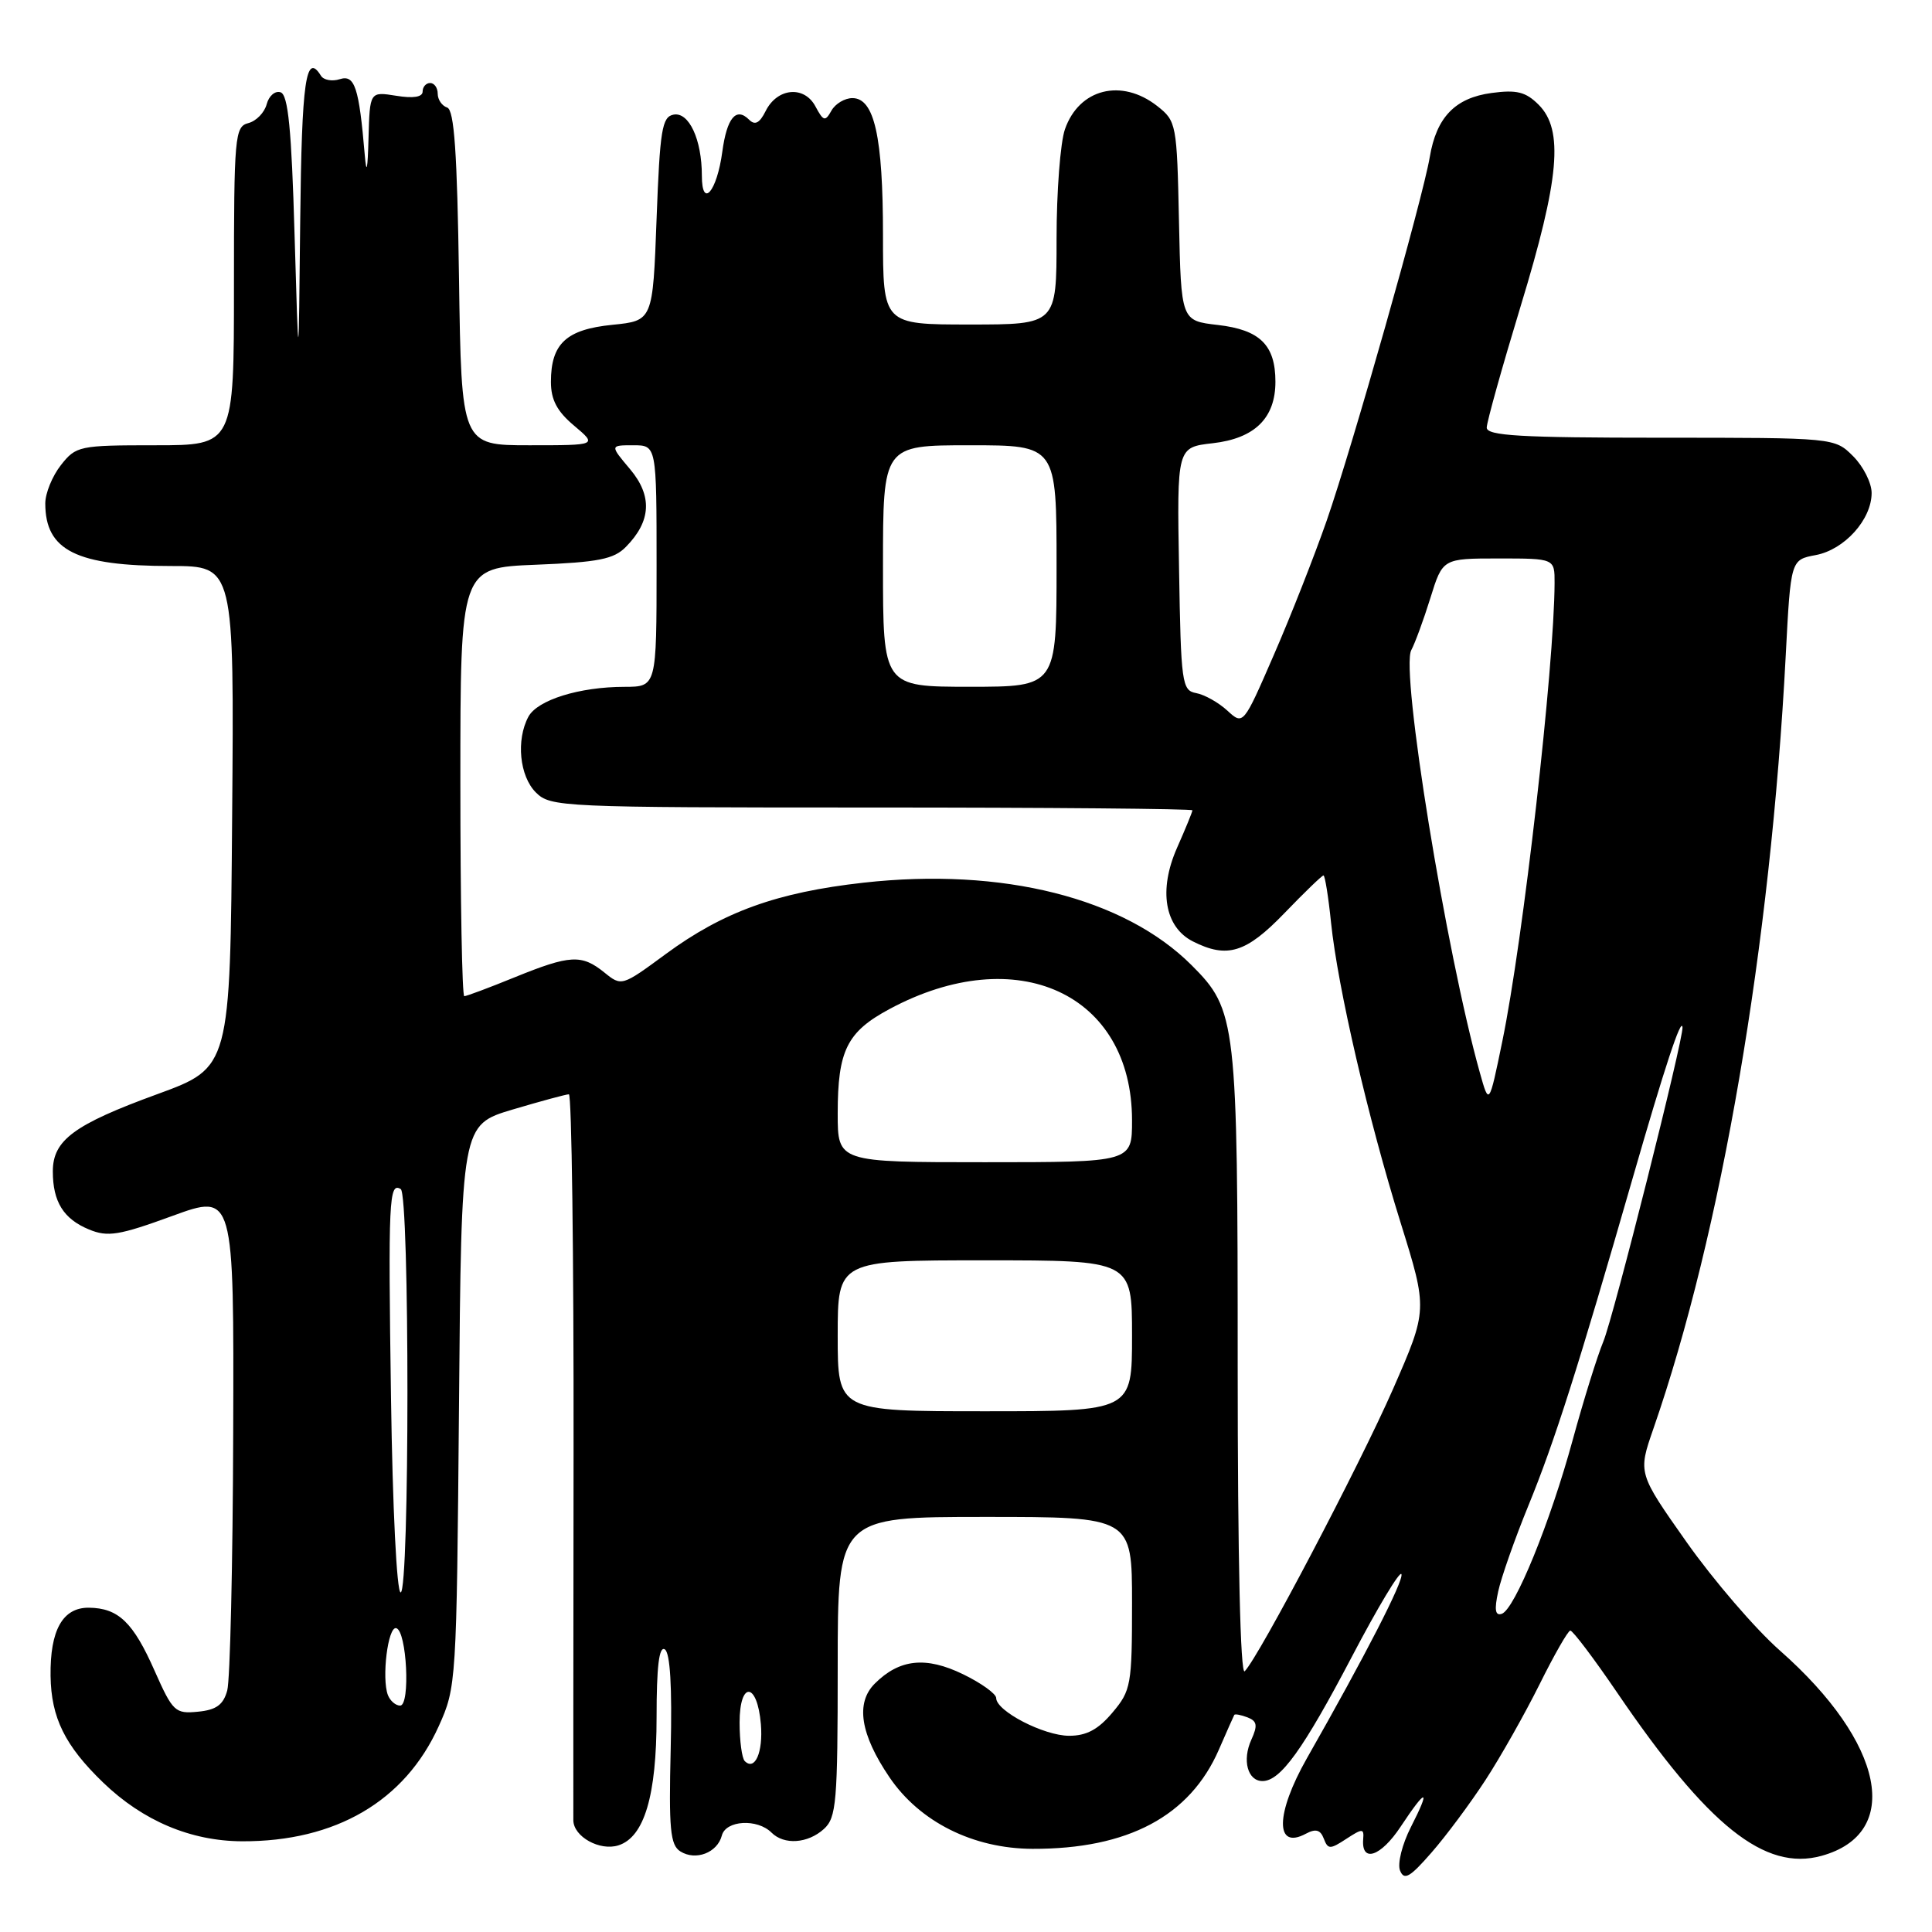 <?xml version="1.0" encoding="UTF-8" standalone="no"?>
<!DOCTYPE svg PUBLIC "-//W3C//DTD SVG 1.1//EN" "http://www.w3.org/Graphics/SVG/1.1/DTD/svg11.dtd" >
<svg xmlns="http://www.w3.org/2000/svg" xmlns:xlink="http://www.w3.org/1999/xlink" version="1.1" viewBox="0 0 256 256">
 <g >
 <path fill="currentColor"
d=" M 196.83 235.87 C 198.85 232.77 202.07 227.06 204.00 223.18 C 205.93 219.29 207.76 216.09 208.07 216.06 C 208.38 216.03 211.17 219.71 214.26 224.25 C 226.32 241.97 233.85 247.98 241.36 245.91 C 252.14 242.94 249.71 230.93 235.85 218.71 C 232.60 215.85 227.04 209.38 223.49 204.35 C 217.04 195.20 217.04 195.20 219.07 189.35 C 228.10 163.35 234.61 125.32 236.62 86.83 C 237.28 74.17 237.28 74.17 240.60 73.55 C 244.41 72.83 248.00 68.84 248.00 65.32 C 248.00 63.99 246.90 61.80 245.55 60.45 C 243.09 58.00 243.09 58.00 220.05 58.00 C 201.49 58.00 197.00 57.74 197.00 56.66 C 197.00 55.93 199.03 48.68 201.50 40.55 C 206.64 23.69 207.22 17.22 203.88 13.88 C 202.17 12.17 200.97 11.87 197.64 12.32 C 192.81 12.97 190.33 15.54 189.45 20.82 C 188.53 26.29 179.19 59.22 175.79 69.00 C 174.16 73.67 171.01 81.69 168.78 86.80 C 164.74 96.10 164.74 96.10 162.62 94.15 C 161.45 93.08 159.60 92.04 158.50 91.84 C 156.61 91.49 156.48 90.58 156.23 75.37 C 155.95 59.27 155.95 59.27 160.69 58.73 C 166.25 58.10 169.00 55.41 169.00 50.58 C 169.00 45.72 166.95 43.70 161.37 43.06 C 156.50 42.50 156.50 42.50 156.22 29.30 C 155.95 16.42 155.88 16.05 153.34 14.05 C 148.61 10.34 142.98 11.75 141.11 17.13 C 140.50 18.87 140.00 25.41 140.00 31.65 C 140.00 43.00 140.00 43.00 128.50 43.00 C 117.00 43.00 117.00 43.00 117.00 31.15 C 117.00 18.11 115.86 13.00 112.95 13.00 C 111.93 13.00 110.68 13.75 110.17 14.66 C 109.34 16.14 109.11 16.08 108.05 14.10 C 106.56 11.30 102.98 11.64 101.45 14.72 C 100.65 16.32 100.04 16.64 99.26 15.86 C 97.54 14.14 96.32 15.61 95.71 20.10 C 95.00 25.39 93.00 27.73 93.00 23.27 C 93.00 18.49 91.29 14.80 89.25 15.19 C 87.72 15.48 87.44 17.20 87.00 29.01 C 86.50 42.50 86.50 42.50 81.14 43.04 C 75.03 43.65 73.00 45.54 73.00 50.60 C 73.00 52.97 73.81 54.51 76.08 56.41 C 79.15 59.00 79.15 59.00 70.15 59.00 C 61.14 59.00 61.14 59.00 60.82 36.83 C 60.58 20.22 60.19 14.56 59.25 14.25 C 58.56 14.02 58.00 13.20 58.00 12.42 C 58.00 11.64 57.55 11.00 57.00 11.00 C 56.45 11.00 56.00 11.51 56.00 12.13 C 56.00 12.86 54.77 13.06 52.50 12.69 C 49.00 12.13 49.00 12.13 48.83 18.31 C 48.72 22.55 48.56 23.24 48.33 20.50 C 47.57 11.58 47.01 9.86 45.03 10.49 C 44.01 10.82 42.88 10.61 42.53 10.04 C 40.53 6.82 39.98 10.67 39.78 29.25 C 39.57 49.50 39.57 49.50 39.03 31.08 C 38.63 17.11 38.18 12.56 37.18 12.23 C 36.46 11.99 35.63 12.70 35.34 13.80 C 35.05 14.91 33.96 16.04 32.91 16.31 C 31.11 16.78 31.00 17.99 31.00 37.91 C 31.00 59.00 31.00 59.00 20.57 59.00 C 10.50 59.00 10.07 59.09 8.07 61.63 C 6.93 63.08 6.00 65.36 6.00 66.70 C 6.00 72.95 10.12 75.00 22.66 75.00 C 31.03 75.00 31.03 75.00 30.76 108.23 C 30.50 141.45 30.50 141.45 20.85 144.98 C 9.80 149.01 7.00 151.08 7.00 155.22 C 7.00 159.24 8.42 161.52 11.79 162.91 C 14.27 163.94 15.77 163.70 22.83 161.12 C 31.00 158.14 31.00 158.14 30.90 189.82 C 30.85 207.24 30.49 222.62 30.11 224.00 C 29.59 225.90 28.65 226.58 26.23 226.81 C 23.21 227.11 22.89 226.80 20.50 221.42 C 17.65 214.96 15.69 213.08 11.79 213.03 C 8.31 212.99 6.62 216.00 6.70 222.07 C 6.78 227.61 8.60 231.31 13.67 236.20 C 18.93 241.27 25.27 243.95 32.07 243.98 C 44.47 244.03 53.65 238.66 58.13 228.74 C 60.47 223.58 60.50 222.96 60.82 186.27 C 61.13 149.05 61.13 149.05 67.92 147.02 C 71.66 145.91 75.02 145.00 75.38 145.00 C 75.75 145.00 76.03 166.26 76.00 192.25 C 75.97 218.24 75.96 240.27 75.97 241.21 C 76.01 243.38 79.48 245.30 81.94 244.52 C 85.37 243.43 87.00 237.95 87.00 227.54 C 87.00 220.84 87.33 218.09 88.09 218.55 C 88.80 219.00 89.07 223.51 88.87 231.77 C 88.61 242.35 88.81 244.48 90.15 245.32 C 92.18 246.60 95.06 245.50 95.65 243.21 C 96.18 241.19 100.35 240.95 102.23 242.83 C 103.90 244.50 107.04 244.28 109.17 242.35 C 110.83 240.85 111.00 238.80 111.00 220.85 C 111.00 201.00 111.00 201.00 130.50 201.00 C 150.00 201.00 150.00 201.00 150.00 212.42 C 150.00 223.25 149.87 224.01 147.41 226.92 C 145.52 229.17 143.97 230.00 141.66 230.00 C 138.31 229.99 132.00 226.73 132.00 225.00 C 132.00 224.44 130.03 223.02 127.62 221.85 C 122.69 219.45 119.18 219.82 115.91 223.09 C 113.34 225.66 114.00 229.81 117.86 235.50 C 121.87 241.41 128.94 244.95 136.81 244.98 C 149.46 245.02 157.67 240.65 161.51 231.83 C 162.54 229.45 163.47 227.38 163.55 227.23 C 163.64 227.08 164.43 227.23 165.30 227.56 C 166.57 228.05 166.67 228.63 165.81 230.52 C 164.57 233.24 165.32 236.00 167.29 236.00 C 169.67 236.00 172.68 231.81 179.11 219.56 C 182.55 212.99 185.52 208.05 185.70 208.59 C 185.99 209.48 180.94 219.33 173.16 233.00 C 169.00 240.33 168.93 245.18 173.03 242.98 C 174.34 242.28 174.96 242.45 175.41 243.63 C 175.96 245.07 176.24 245.07 178.39 243.66 C 180.54 242.26 180.75 242.26 180.63 243.70 C 180.37 246.88 182.95 246.03 185.58 242.06 C 189.02 236.86 189.62 236.87 186.95 242.10 C 185.80 244.36 185.15 246.93 185.51 247.85 C 186.05 249.20 186.81 248.77 189.66 245.50 C 191.59 243.30 194.81 238.97 196.83 235.87 Z  M 98.68 233.35 C 98.31 232.97 98.00 230.68 98.00 228.25 C 98.00 222.70 100.35 222.87 100.82 228.46 C 101.13 232.19 100.03 234.70 98.68 233.35 Z  M 51.40 224.61 C 50.55 222.38 51.40 215.48 52.50 215.74 C 53.90 216.07 54.40 226.00 53.02 226.00 C 52.42 226.00 51.70 225.37 51.40 224.61 Z  M 164.00 181.07 C 164.00 135.25 163.84 133.84 157.90 127.90 C 148.97 118.97 132.82 114.91 114.42 116.96 C 102.96 118.24 95.84 120.81 88.21 126.42 C 82.41 130.69 82.36 130.71 80.08 128.86 C 77.07 126.43 75.55 126.51 68.19 129.50 C 64.81 130.88 61.81 132.00 61.52 132.00 C 61.23 132.00 61.00 119.23 61.00 103.62 C 61.00 75.23 61.00 75.23 71.01 74.83 C 79.30 74.50 81.35 74.09 82.94 72.46 C 86.29 69.06 86.47 65.71 83.48 62.16 C 80.82 59.00 80.82 59.00 83.91 59.00 C 87.00 59.00 87.00 59.00 87.00 75.00 C 87.00 91.00 87.00 91.00 82.75 91.01 C 76.78 91.01 71.20 92.75 70.01 94.98 C 68.37 98.05 68.84 102.84 71.00 105.00 C 72.94 106.94 74.33 107.00 115.50 107.00 C 138.88 107.00 158.00 107.17 158.00 107.37 C 158.00 107.58 157.08 109.82 155.96 112.35 C 153.49 117.95 154.32 122.84 158.06 124.74 C 162.61 127.04 165.11 126.27 170.19 121.00 C 172.84 118.25 175.17 116.00 175.37 116.00 C 175.56 116.00 176.02 118.81 176.37 122.25 C 177.26 130.85 181.29 148.23 185.59 162.02 C 189.18 173.54 189.18 173.54 184.59 184.04 C 180.15 194.16 166.84 219.50 164.93 221.45 C 164.36 222.04 164.00 206.60 164.00 181.07 Z  M 198.52 210.87 C 198.92 209.02 200.72 203.90 202.52 199.50 C 205.99 191.03 209.11 181.22 216.37 156.00 C 220.57 141.42 222.79 134.69 222.94 136.12 C 223.09 137.62 213.78 174.59 212.45 177.76 C 211.65 179.69 209.83 185.53 208.41 190.73 C 205.42 201.72 200.71 213.26 198.99 213.84 C 198.12 214.13 197.99 213.30 198.52 210.87 Z  M 51.81 185.25 C 51.43 158.95 51.54 156.60 53.10 157.56 C 54.29 158.30 54.28 211.00 53.09 211.00 C 52.57 211.00 52.02 199.82 51.81 185.25 Z  M 111.00 177.00 C 111.00 167.00 111.00 167.00 130.50 167.00 C 150.00 167.00 150.00 167.00 150.00 177.00 C 150.00 187.00 150.00 187.00 130.50 187.00 C 111.00 187.00 111.00 187.00 111.00 177.00 Z  M 111.00 147.55 C 111.00 139.20 112.22 136.73 117.87 133.70 C 134.73 124.65 150.00 131.66 150.00 148.46 C 150.00 154.00 150.00 154.00 130.50 154.00 C 111.00 154.00 111.00 154.00 111.00 147.55 Z  M 196.09 142.14 C 191.62 126.22 185.55 88.83 187.00 86.15 C 187.49 85.24 188.63 82.14 189.53 79.25 C 191.16 74.00 191.16 74.00 198.58 74.00 C 206.00 74.00 206.00 74.00 205.99 77.25 C 205.95 88.35 201.82 124.65 199.06 138.00 C 197.31 146.50 197.31 146.50 196.09 142.14 Z  M 117.00 75.00 C 117.00 59.00 117.00 59.00 128.50 59.00 C 140.00 59.00 140.00 59.00 140.00 75.00 C 140.00 91.00 140.00 91.00 128.50 91.00 C 117.00 91.00 117.00 91.00 117.00 75.00 Z "/>
</g>
</svg>